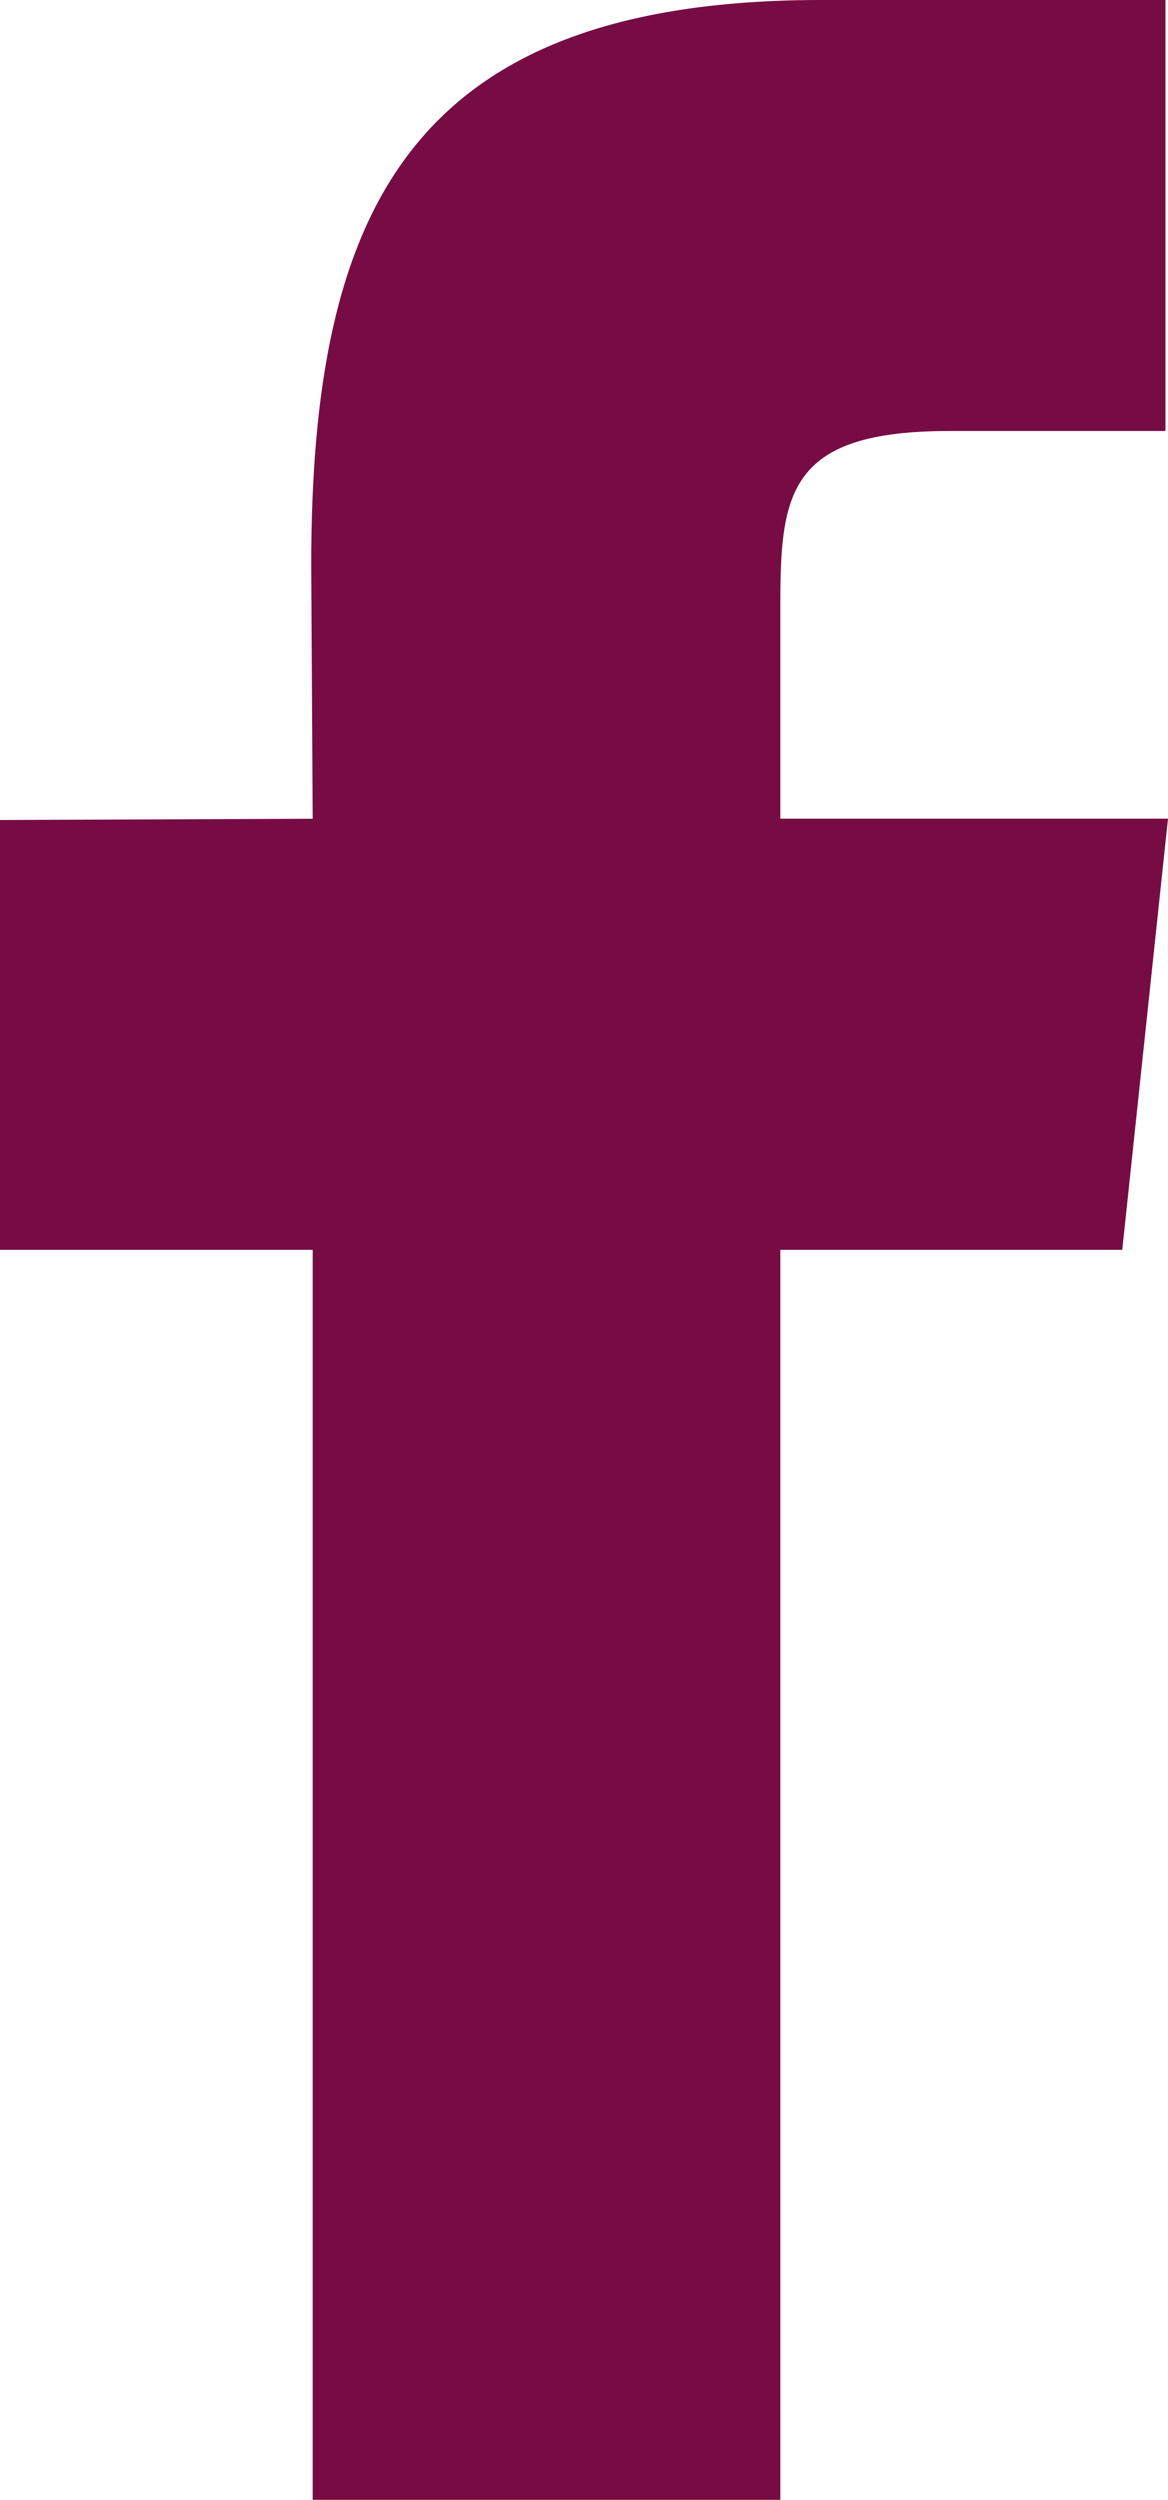 <?xml version="1.0" encoding="utf-8"?>
<!-- Generator: Adobe Illustrator 19.1.0, SVG Export Plug-In . SVG Version: 6.00 Build 0)  -->
<svg version="1.1" id="XMLID_1_" xmlns="http://www.w3.org/2000/svg" xmlns:xlink="http://www.w3.org/1999/xlink" x="0px" y="0px"
	 viewBox="0 0 12.028 25.724" enable-background="new 0 0 12.028 25.724" xml:space="preserve">
<path id="icon-facebook" fill="#770C44" d="M11.557,12.861h-3.521v12.863H3.22V12.861H0V8.438l3.22-0.013L3.205,5.823
	C3.205,2.21,4.188,0,8.455,0h3.547v4.435H9.777c-1.648,0-1.741,0.627-1.741,1.778v2.211h3.992L11.557,12.861z"/>
</svg>
